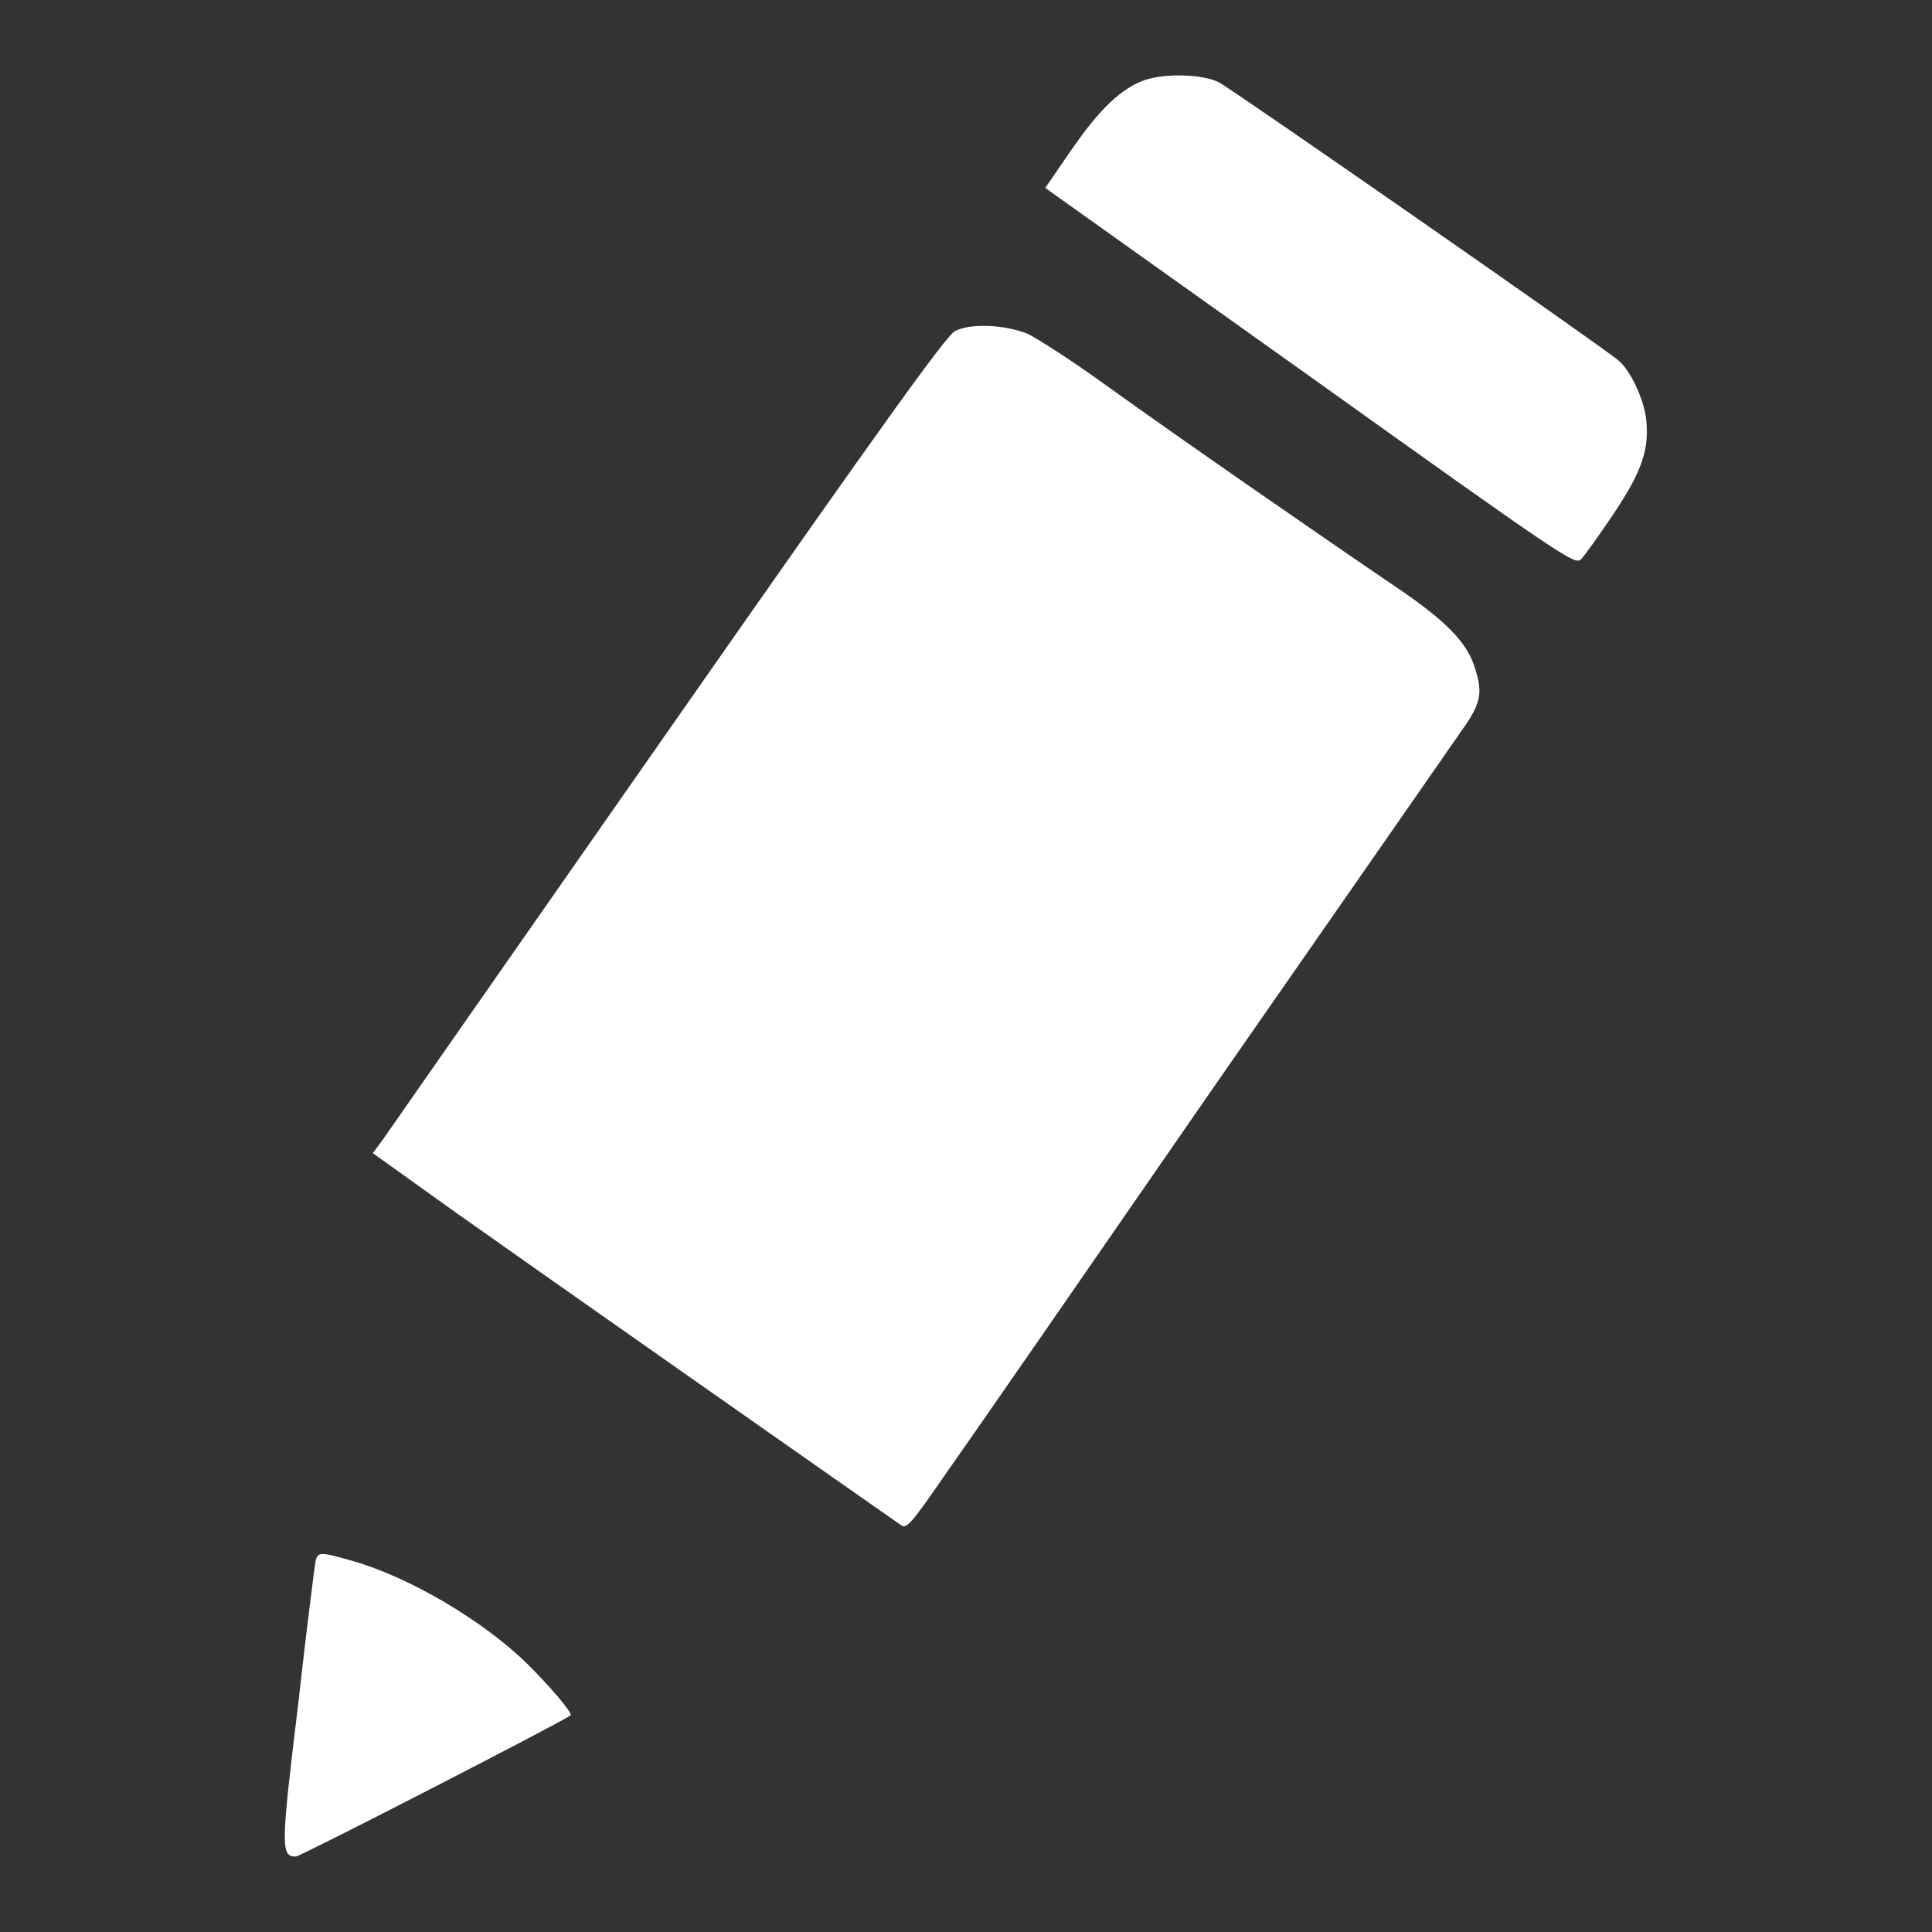 <svg width="256" height="256" viewBox="0 0 256 256" fill="none" xmlns="http://www.w3.org/2000/svg">
<rect x="0" y="0" width="256" height="256" fill="#333333" stroke="none"/>
<path d="M151.7 10.6C148.6 11.7 145.7 14.4 141.8 20.1L138.5 24.9L173.6 49.9C207.6 74.2 208.7 74.9 209.5 74.1C210 73.6 211.9 70.9 213.8 68.1C217.6 62.4 218.6 59.5 218.1 55.3C217.7 52.7 216.1 49.2 214.5 47.8C213 46.4 163.4 11.9 161.5 10.9C159.3 9.8 154.4 9.7 151.7 10.6Z" fill="white"/>
<path d="M126.5 43.899C125.3 44.599 117 56.099 88.5 96.899C68.5 125.499 51.5 149.899 50.8 150.899L49.4 152.799L60.3 160.599C68.6 166.499 113.8 198.199 119.4 202.099C120.1 202.599 120.7 201.999 125.1 195.599C127.8 191.799 144 168.399 161 143.799C178.1 119.199 193 97.799 194.1 96.199C196.3 92.999 196.5 91.599 195.3 88.099C194.2 84.999 191.6 82.299 185.3 77.999C176 71.699 156.2 57.999 146.9 51.299C142.1 47.799 137.2 44.699 136.1 44.199C133 42.999 128.5 42.799 126.5 43.899Z" fill="white"/>
<path d="M41.8 206.9C41.7 207.5 40.6 216 39.5 225.9C37.2 244.8 37.2 246 39.2 246C39.8 246 74.4 228.2 75.6 227.3C75.9 227 73.1 223.7 69.9 220.5C64 214.7 54.1 208.9 46.6 206.8C42.4 205.6 42.1 205.6 41.8 206.9Z" fill="white"/>
</svg>
